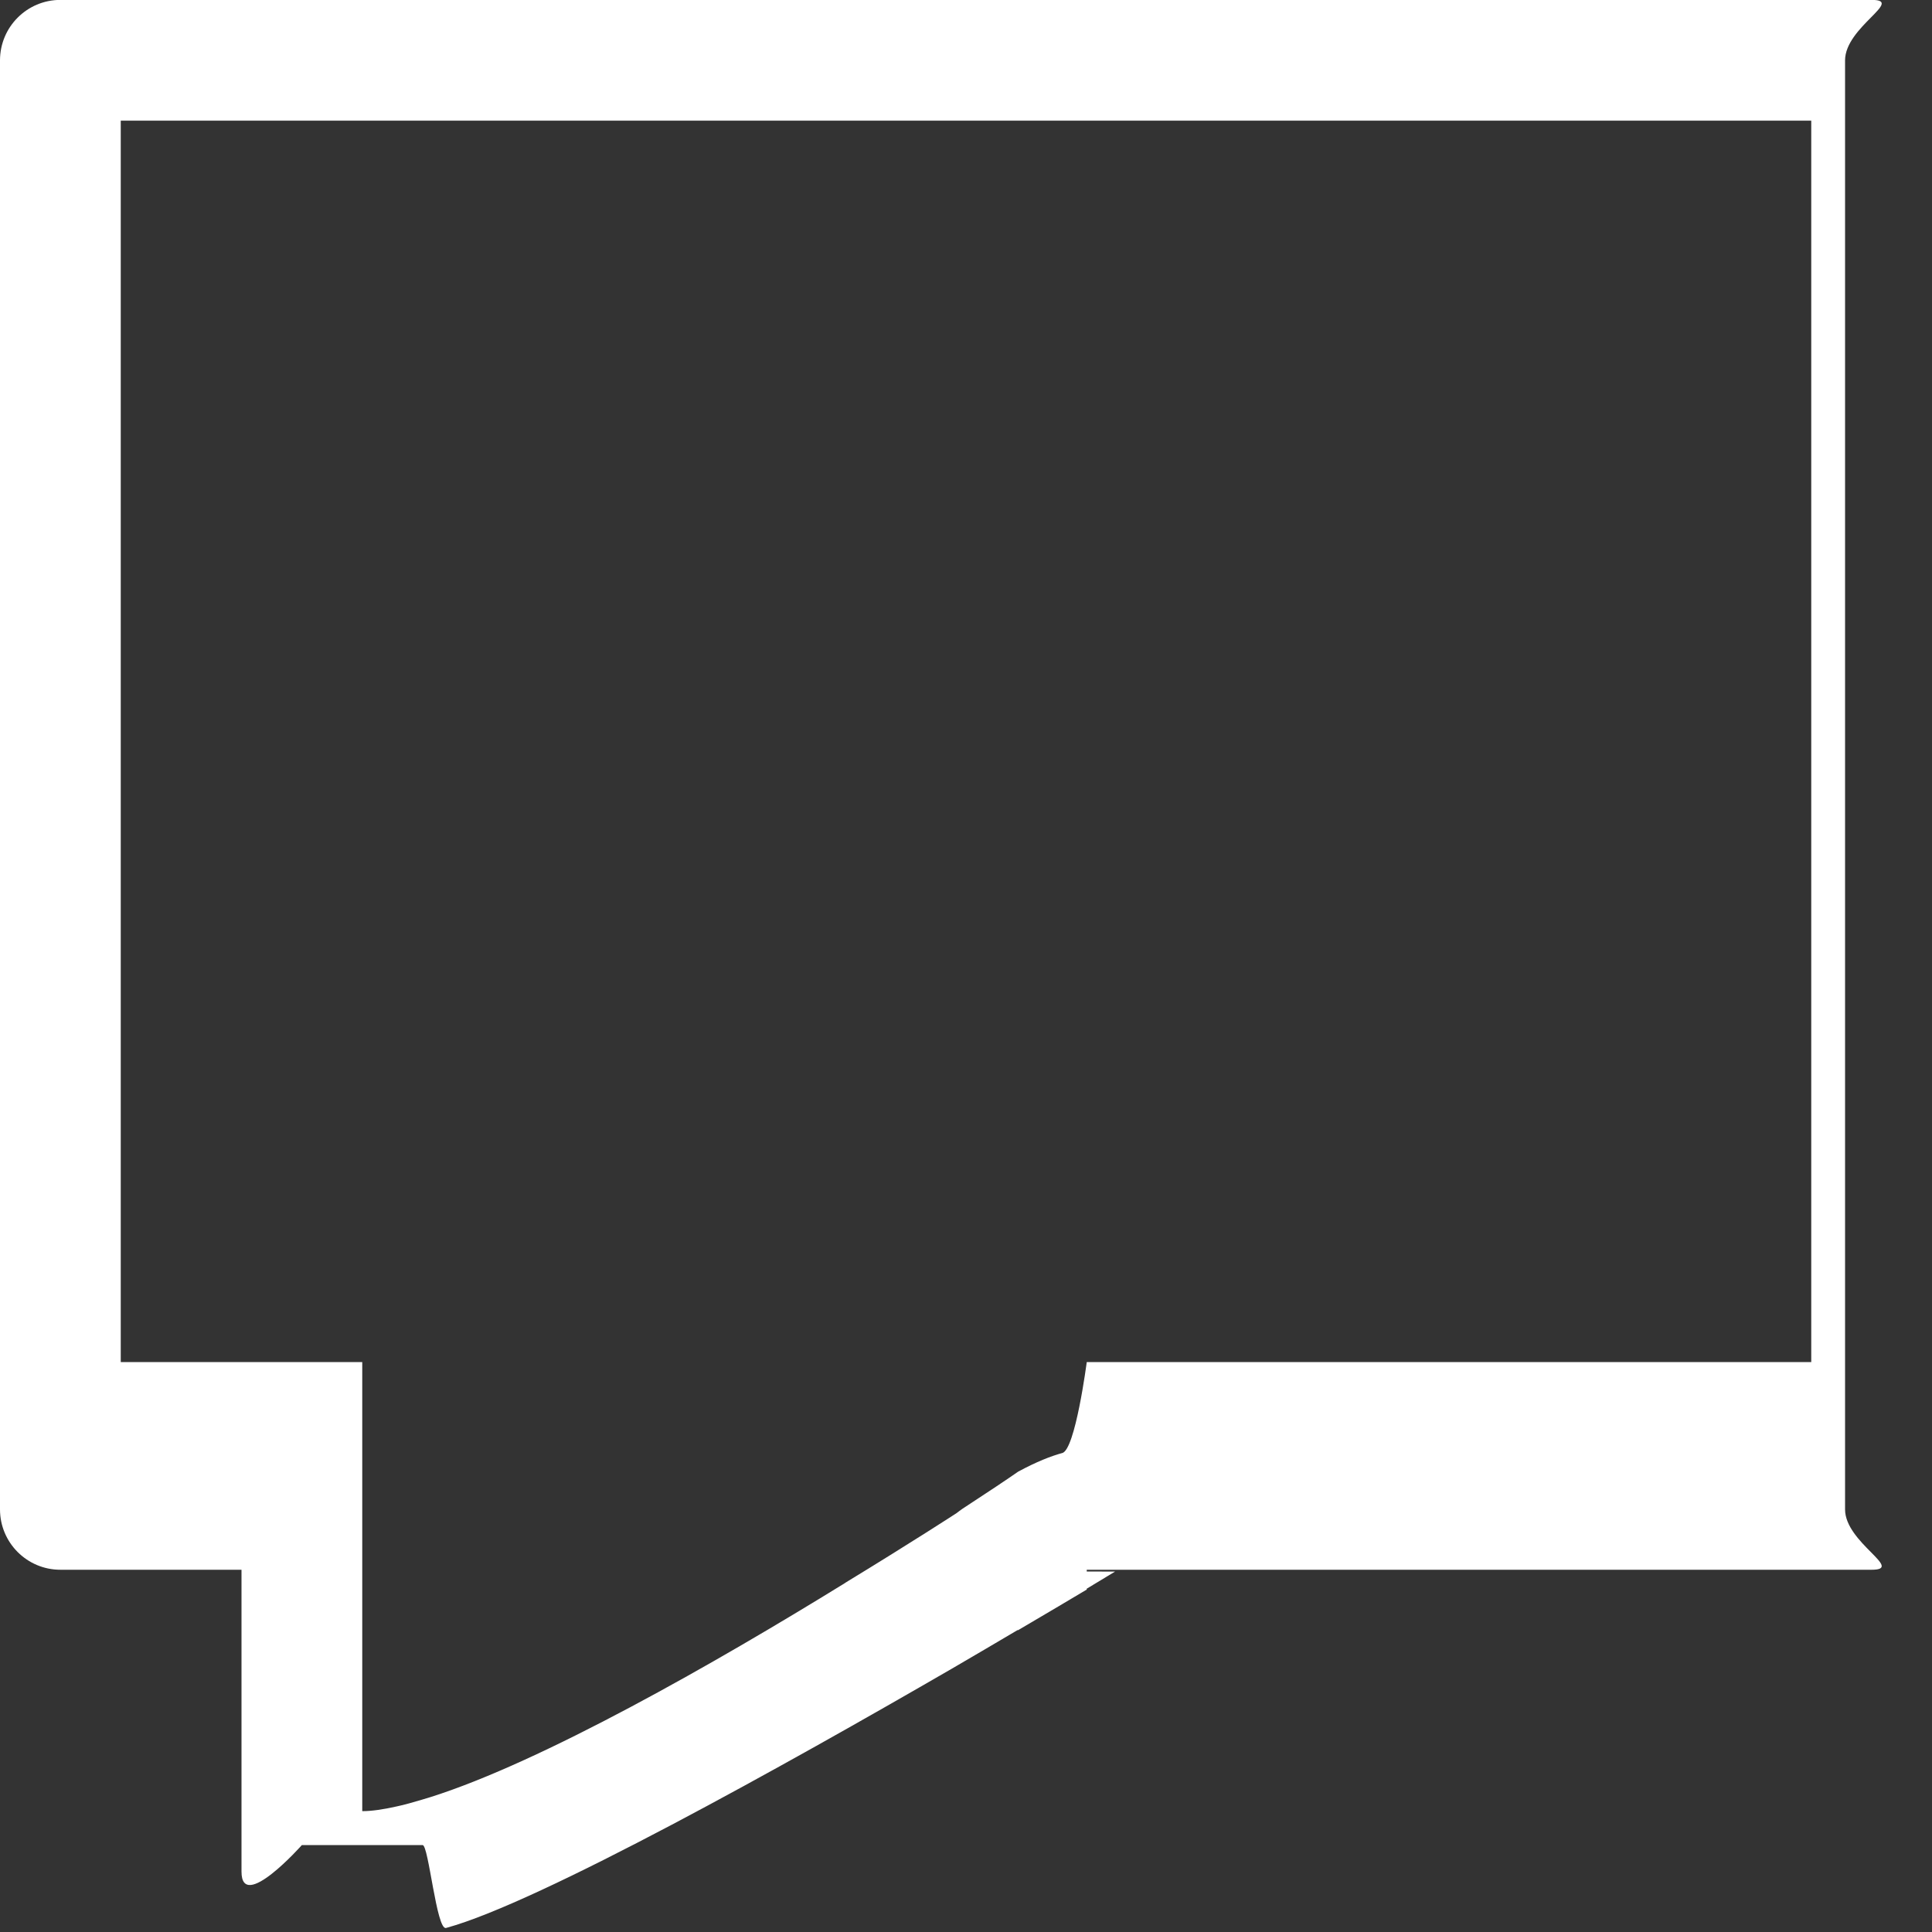 <svg 
 xmlns="http://www.w3.org/2000/svg"
 xmlns:xlink="http://www.w3.org/1999/xlink"
 width="20px" height="20px">
<rect width="100%" height="100%" fill="#333333" stroke="none"/>
<path fill-rule="evenodd"  fill="rgb(255, 255, 255)"
 d="M19.375,16.250 L11.250,16.250 L11.250,16.268 L11.543,16.269 C11.543,16.269 11.434,16.335 11.250,16.446 L11.250,16.455 C11.074,16.560 10.833,16.703 10.540,16.875 L10.533,16.875 C10.328,16.996 10.098,17.132 9.852,17.275 C8.126,18.274 5.585,19.692 4.625,19.956 C4.623,19.957 4.620,19.958 4.617,19.958 C4.519,19.985 4.437,19.1 4.375,19.1 L4.375,19.1 L4.375,19.1 L3.750,19.1 L3.125,19.1 C3.125,19.1 2.500,19.804 2.500,19.375 C2.500,19.078 2.500,17.698 2.500,16.875 L2.500,16.875 L2.500,16.250 L0.625,16.250 C0.280,16.250 0.000,15.970 0.000,15.625 L0.000,0.625 C0.000,0.279 0.280,-0.001 0.625,-0.001 L19.375,-0.001 C19.720,-0.001 19.1,0.279 19.1,0.625 L19.1,15.625 C19.1,15.970 19.720,16.250 19.375,16.250 ZM18.750,1.249 L1.250,1.249 L1.250,14.1 L3.750,14.1 L3.750,16.250 L3.750,16.250 L3.750,16.252 L3.750,16.252 L3.750,18.749 L3.750,18.749 L3.750,18.749 L3.750,18.749 C3.750,18.749 3.750,18.749 3.750,18.749 C3.851,18.749 3.974,18.730 4.107,18.700 C4.189,18.683 4.280,18.656 4.372,18.629 C4.401,18.621 4.428,18.612 4.458,18.603 C5.608,18.239 7.390,17.225 8.750,16.386 L8.750,16.385 C9.435,15.968 9.902,15.664 9.902,15.664 C9.923,15.647 9.940,15.636 9.960,15.621 C10.233,15.443 10.433,15.309 10.539,15.235 C10.729,15.132 10.881,15.073 10.995,15.042 C11.131,15.014 11.250,14.1 11.250,14.1 L18.750,14.1 L18.750,1.249 Z"/>
</svg>